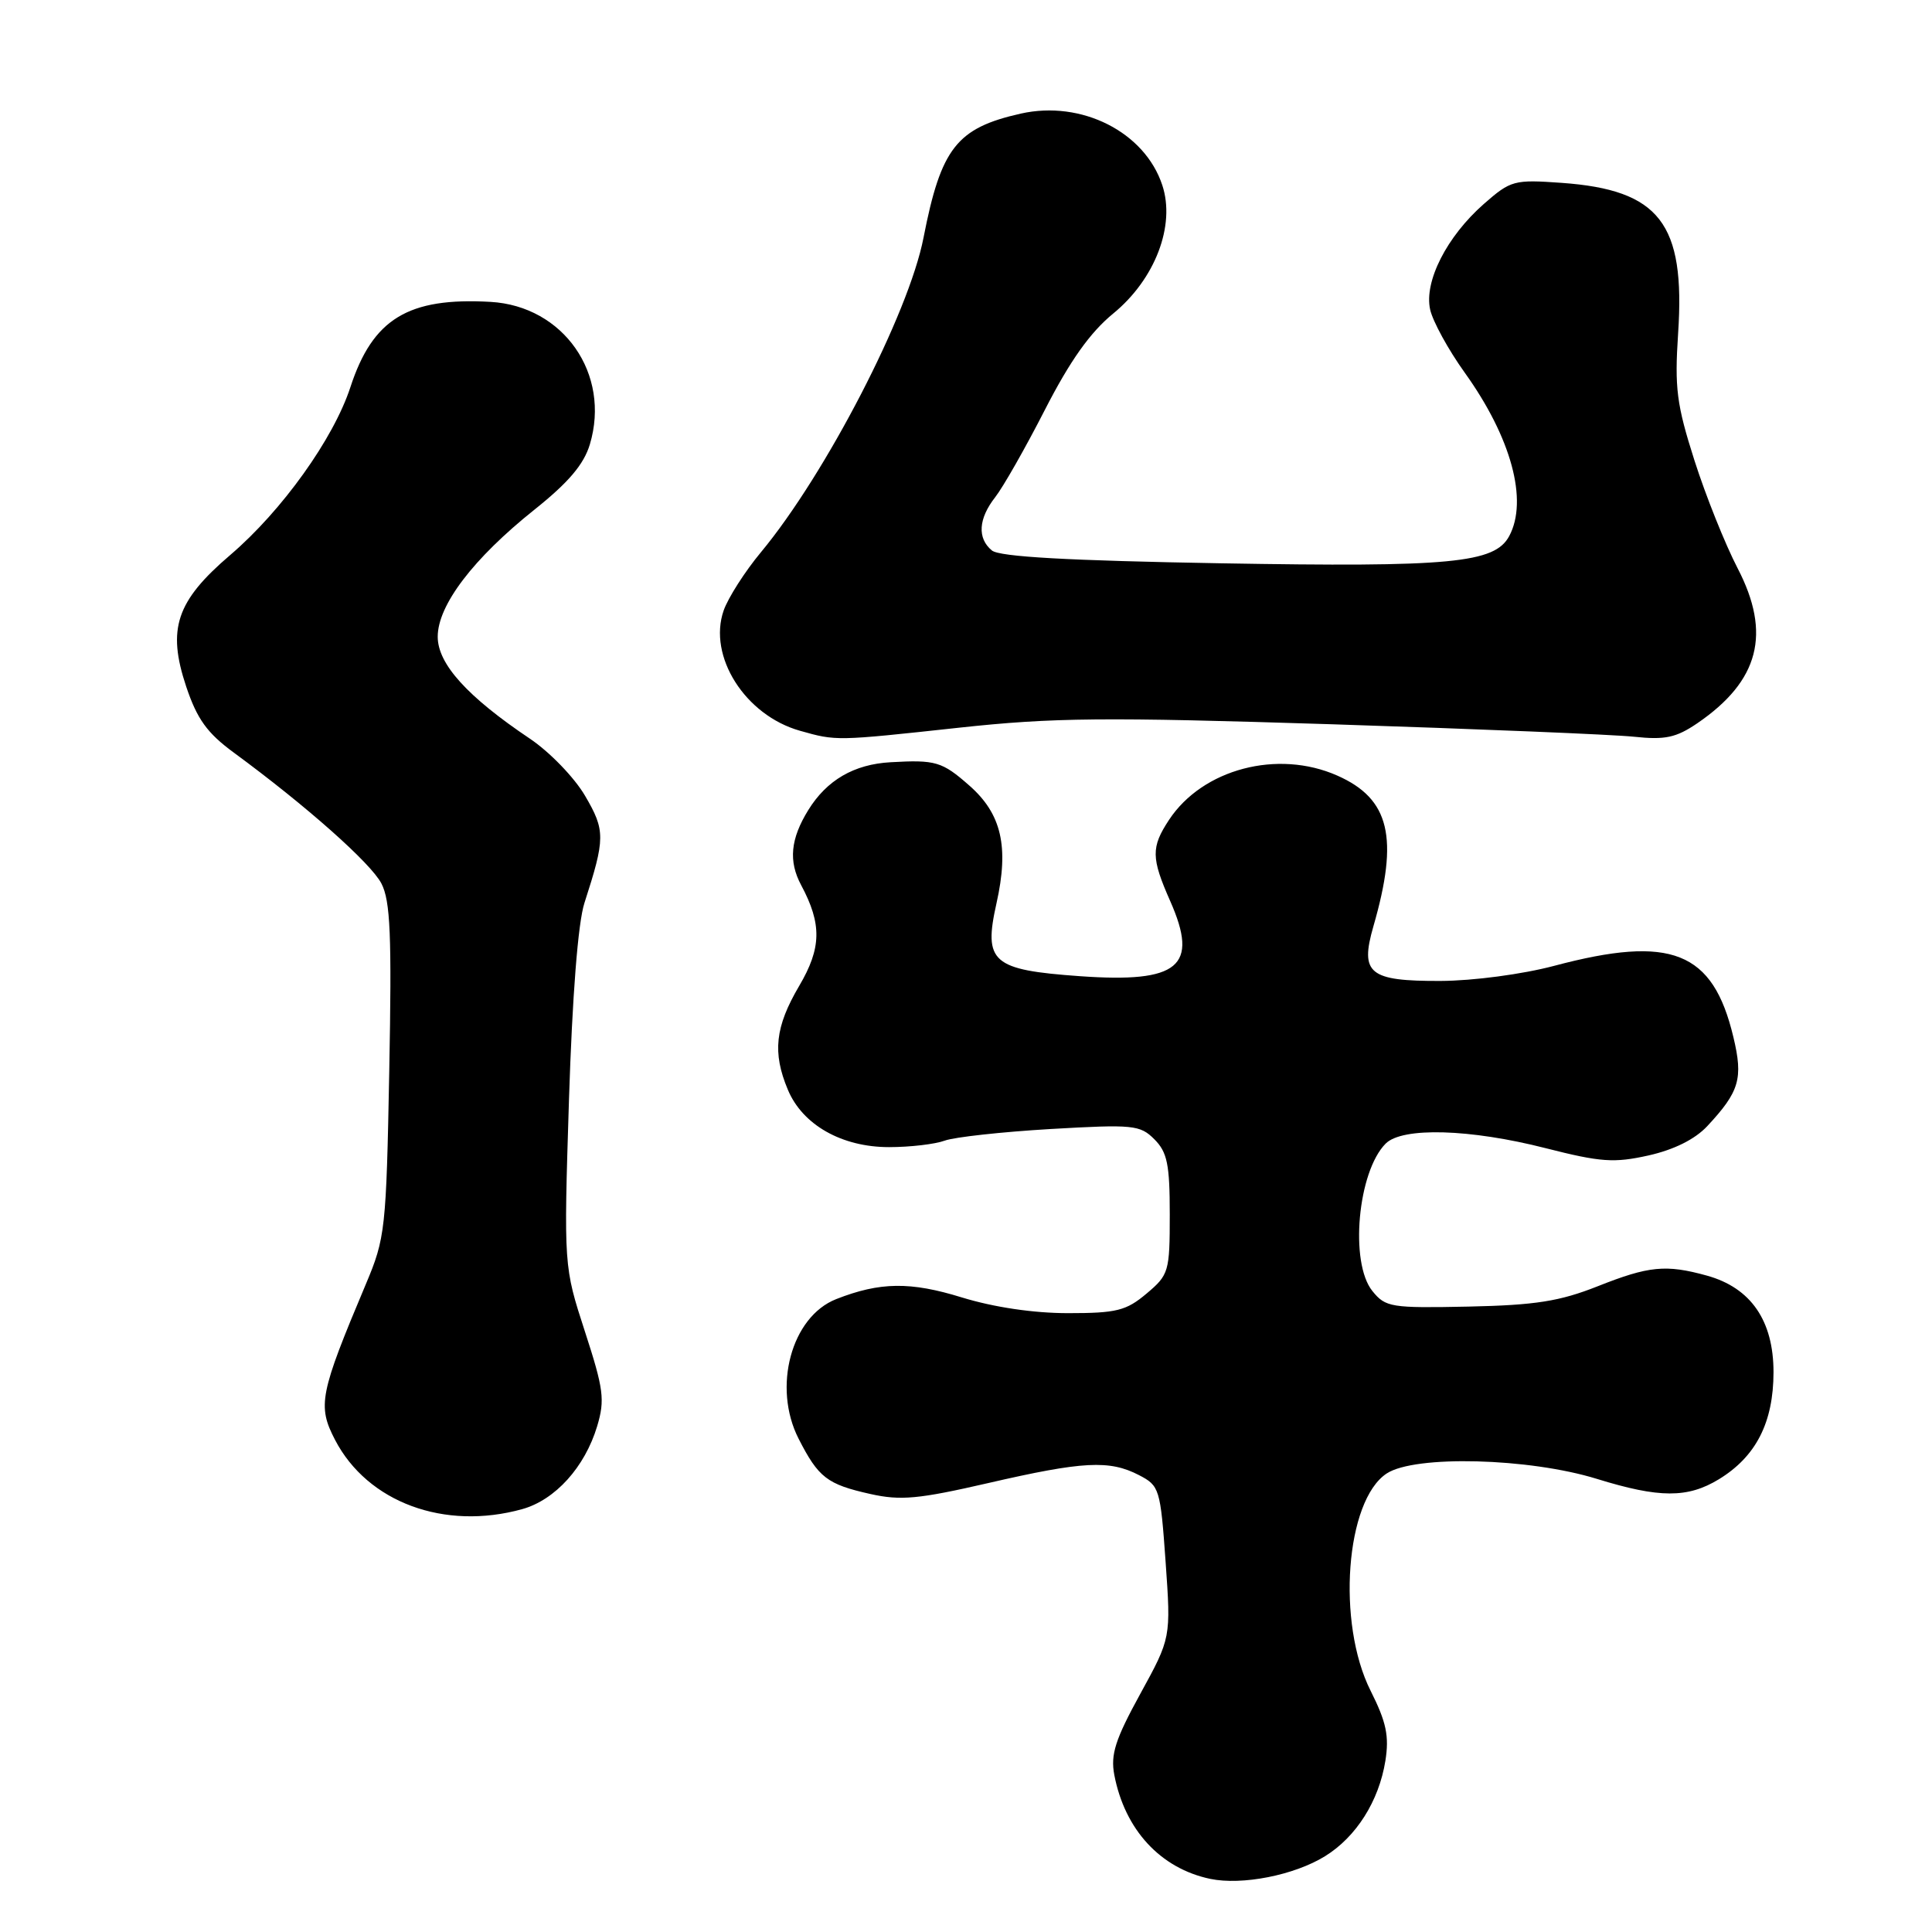 <?xml version="1.0" encoding="UTF-8" standalone="no"?>
<!DOCTYPE svg PUBLIC "-//W3C//DTD SVG 1.1//EN" "http://www.w3.org/Graphics/SVG/1.1/DTD/svg11.dtd" >
<svg xmlns="http://www.w3.org/2000/svg" xmlns:xlink="http://www.w3.org/1999/xlink" version="1.1" viewBox="0 0 256 256">
 <g >
 <path fill="currentColor"
d=" M 175.57 245.96 C 179.71 243.40 182.71 238.66 183.57 233.32 C 184.09 230.04 183.70 228.19 181.61 224.03 C 177.09 215.04 178.30 198.81 183.75 195.24 C 187.49 192.79 202.61 193.18 211.60 195.96 C 219.88 198.52 223.62 198.53 227.76 196.01 C 232.69 193.00 234.99 188.48 235.00 181.83 C 235.00 175.00 232.01 170.65 226.19 169.03 C 220.74 167.52 218.49 167.74 211.67 170.45 C 206.66 172.43 203.45 172.94 194.60 173.13 C 184.31 173.34 183.60 173.23 181.85 171.07 C 178.81 167.31 179.90 155.25 183.61 151.53 C 185.82 149.32 194.79 149.58 204.81 152.14 C 212.12 154.00 213.87 154.12 218.45 153.10 C 221.82 152.34 224.60 150.96 226.23 149.21 C 230.49 144.64 231.00 142.91 229.68 137.41 C 226.97 126.04 221.46 123.85 205.93 127.98 C 201.70 129.10 195.22 129.96 190.87 129.98 C 181.40 130.01 180.18 129.01 181.98 122.75 C 185.38 110.99 184.15 105.84 177.20 102.77 C 169.30 99.27 159.35 101.89 154.90 108.64 C 152.51 112.27 152.53 113.68 155.06 119.40 C 158.89 128.06 156.23 130.28 143.10 129.35 C 131.45 128.52 130.29 127.51 132.04 119.69 C 133.72 112.19 132.71 107.83 128.43 104.08 C 124.83 100.91 123.97 100.66 118.01 101.00 C 113.16 101.27 109.55 103.37 107.10 107.34 C 104.74 111.16 104.46 114.12 106.16 117.29 C 108.92 122.46 108.86 125.61 105.89 130.65 C 102.71 136.06 102.33 139.47 104.39 144.38 C 106.33 149.05 111.54 152.00 117.80 152.00 C 120.59 152.00 123.91 151.61 125.18 151.14 C 126.46 150.67 132.77 149.98 139.21 149.60 C 150.16 148.97 151.06 149.06 152.96 150.96 C 154.67 152.67 155.00 154.28 155.00 160.91 C 155.00 168.52 154.88 168.92 151.92 171.41 C 149.23 173.68 147.94 174.00 141.53 174.00 C 136.94 174.00 131.70 173.22 127.46 171.92 C 120.64 169.81 116.60 169.86 110.80 172.14 C 104.85 174.48 102.34 183.82 105.82 190.64 C 108.45 195.79 109.59 196.68 115.32 197.96 C 119.33 198.86 121.71 198.64 130.96 196.51 C 143.51 193.62 147.00 193.43 150.92 195.46 C 153.64 196.87 153.76 197.26 154.45 206.97 C 155.16 217.03 155.16 217.03 151.09 224.45 C 147.78 230.48 147.14 232.48 147.65 235.18 C 149.04 242.45 153.76 247.57 160.36 248.96 C 164.58 249.84 171.49 248.48 175.57 245.96 Z  M 69.19 199.97 C 73.57 198.75 77.50 194.40 79.13 188.97 C 80.17 185.48 79.99 184.07 77.50 176.42 C 74.70 167.80 74.70 167.80 75.39 145.80 C 75.83 131.96 76.59 122.26 77.44 119.65 C 80.21 111.08 80.22 110.05 77.52 105.44 C 76.11 103.03 72.83 99.64 70.23 97.89 C 61.92 92.31 58.00 87.98 58.00 84.37 C 58.00 80.19 62.71 74.00 70.82 67.53 C 75.33 63.93 77.36 61.54 78.16 58.88 C 80.95 49.55 74.67 40.55 64.99 40.00 C 54.09 39.38 49.39 42.24 46.43 51.30 C 44.20 58.13 37.37 67.67 30.52 73.53 C 23.35 79.65 22.12 83.33 24.67 90.97 C 26.12 95.29 27.44 97.13 31.00 99.74 C 40.58 106.78 49.14 114.37 50.54 117.07 C 51.73 119.37 51.92 123.95 51.58 141.85 C 51.18 162.93 51.05 164.06 48.48 170.15 C 42.35 184.70 42.04 186.26 44.40 190.80 C 48.71 199.07 58.88 202.83 69.19 199.97 Z  M 127.02 96.43 C 139.59 95.07 146.25 95.01 176.52 95.97 C 195.76 96.59 213.75 97.33 216.50 97.62 C 220.64 98.06 222.09 97.75 224.91 95.83 C 233.10 90.23 234.74 83.95 230.24 75.29 C 228.59 72.11 226.01 65.67 224.52 61.00 C 222.16 53.60 221.88 51.42 222.36 44.16 C 223.33 29.59 219.90 25.16 206.93 24.23 C 200.62 23.78 200.19 23.89 196.61 27.03 C 191.71 31.34 188.68 37.29 189.50 41.01 C 189.84 42.57 191.91 46.35 194.10 49.40 C 200.25 57.98 202.51 66.31 199.98 71.03 C 198.06 74.62 192.26 75.17 161.81 74.64 C 141.58 74.29 132.44 73.78 131.43 72.94 C 129.47 71.32 129.64 68.73 131.87 65.88 C 132.90 64.57 135.87 59.36 138.45 54.31 C 141.78 47.81 144.43 44.07 147.50 41.55 C 153.05 37.01 155.78 29.88 154.01 24.54 C 151.69 17.49 143.31 13.25 135.27 15.05 C 126.77 16.96 124.69 19.61 122.37 31.50 C 120.42 41.55 109.41 62.84 100.83 73.17 C 98.70 75.73 96.48 79.21 95.89 80.89 C 93.77 86.96 98.73 94.78 106.00 96.83 C 110.82 98.19 110.72 98.20 127.02 96.43 Z "/>
</g>
</svg>